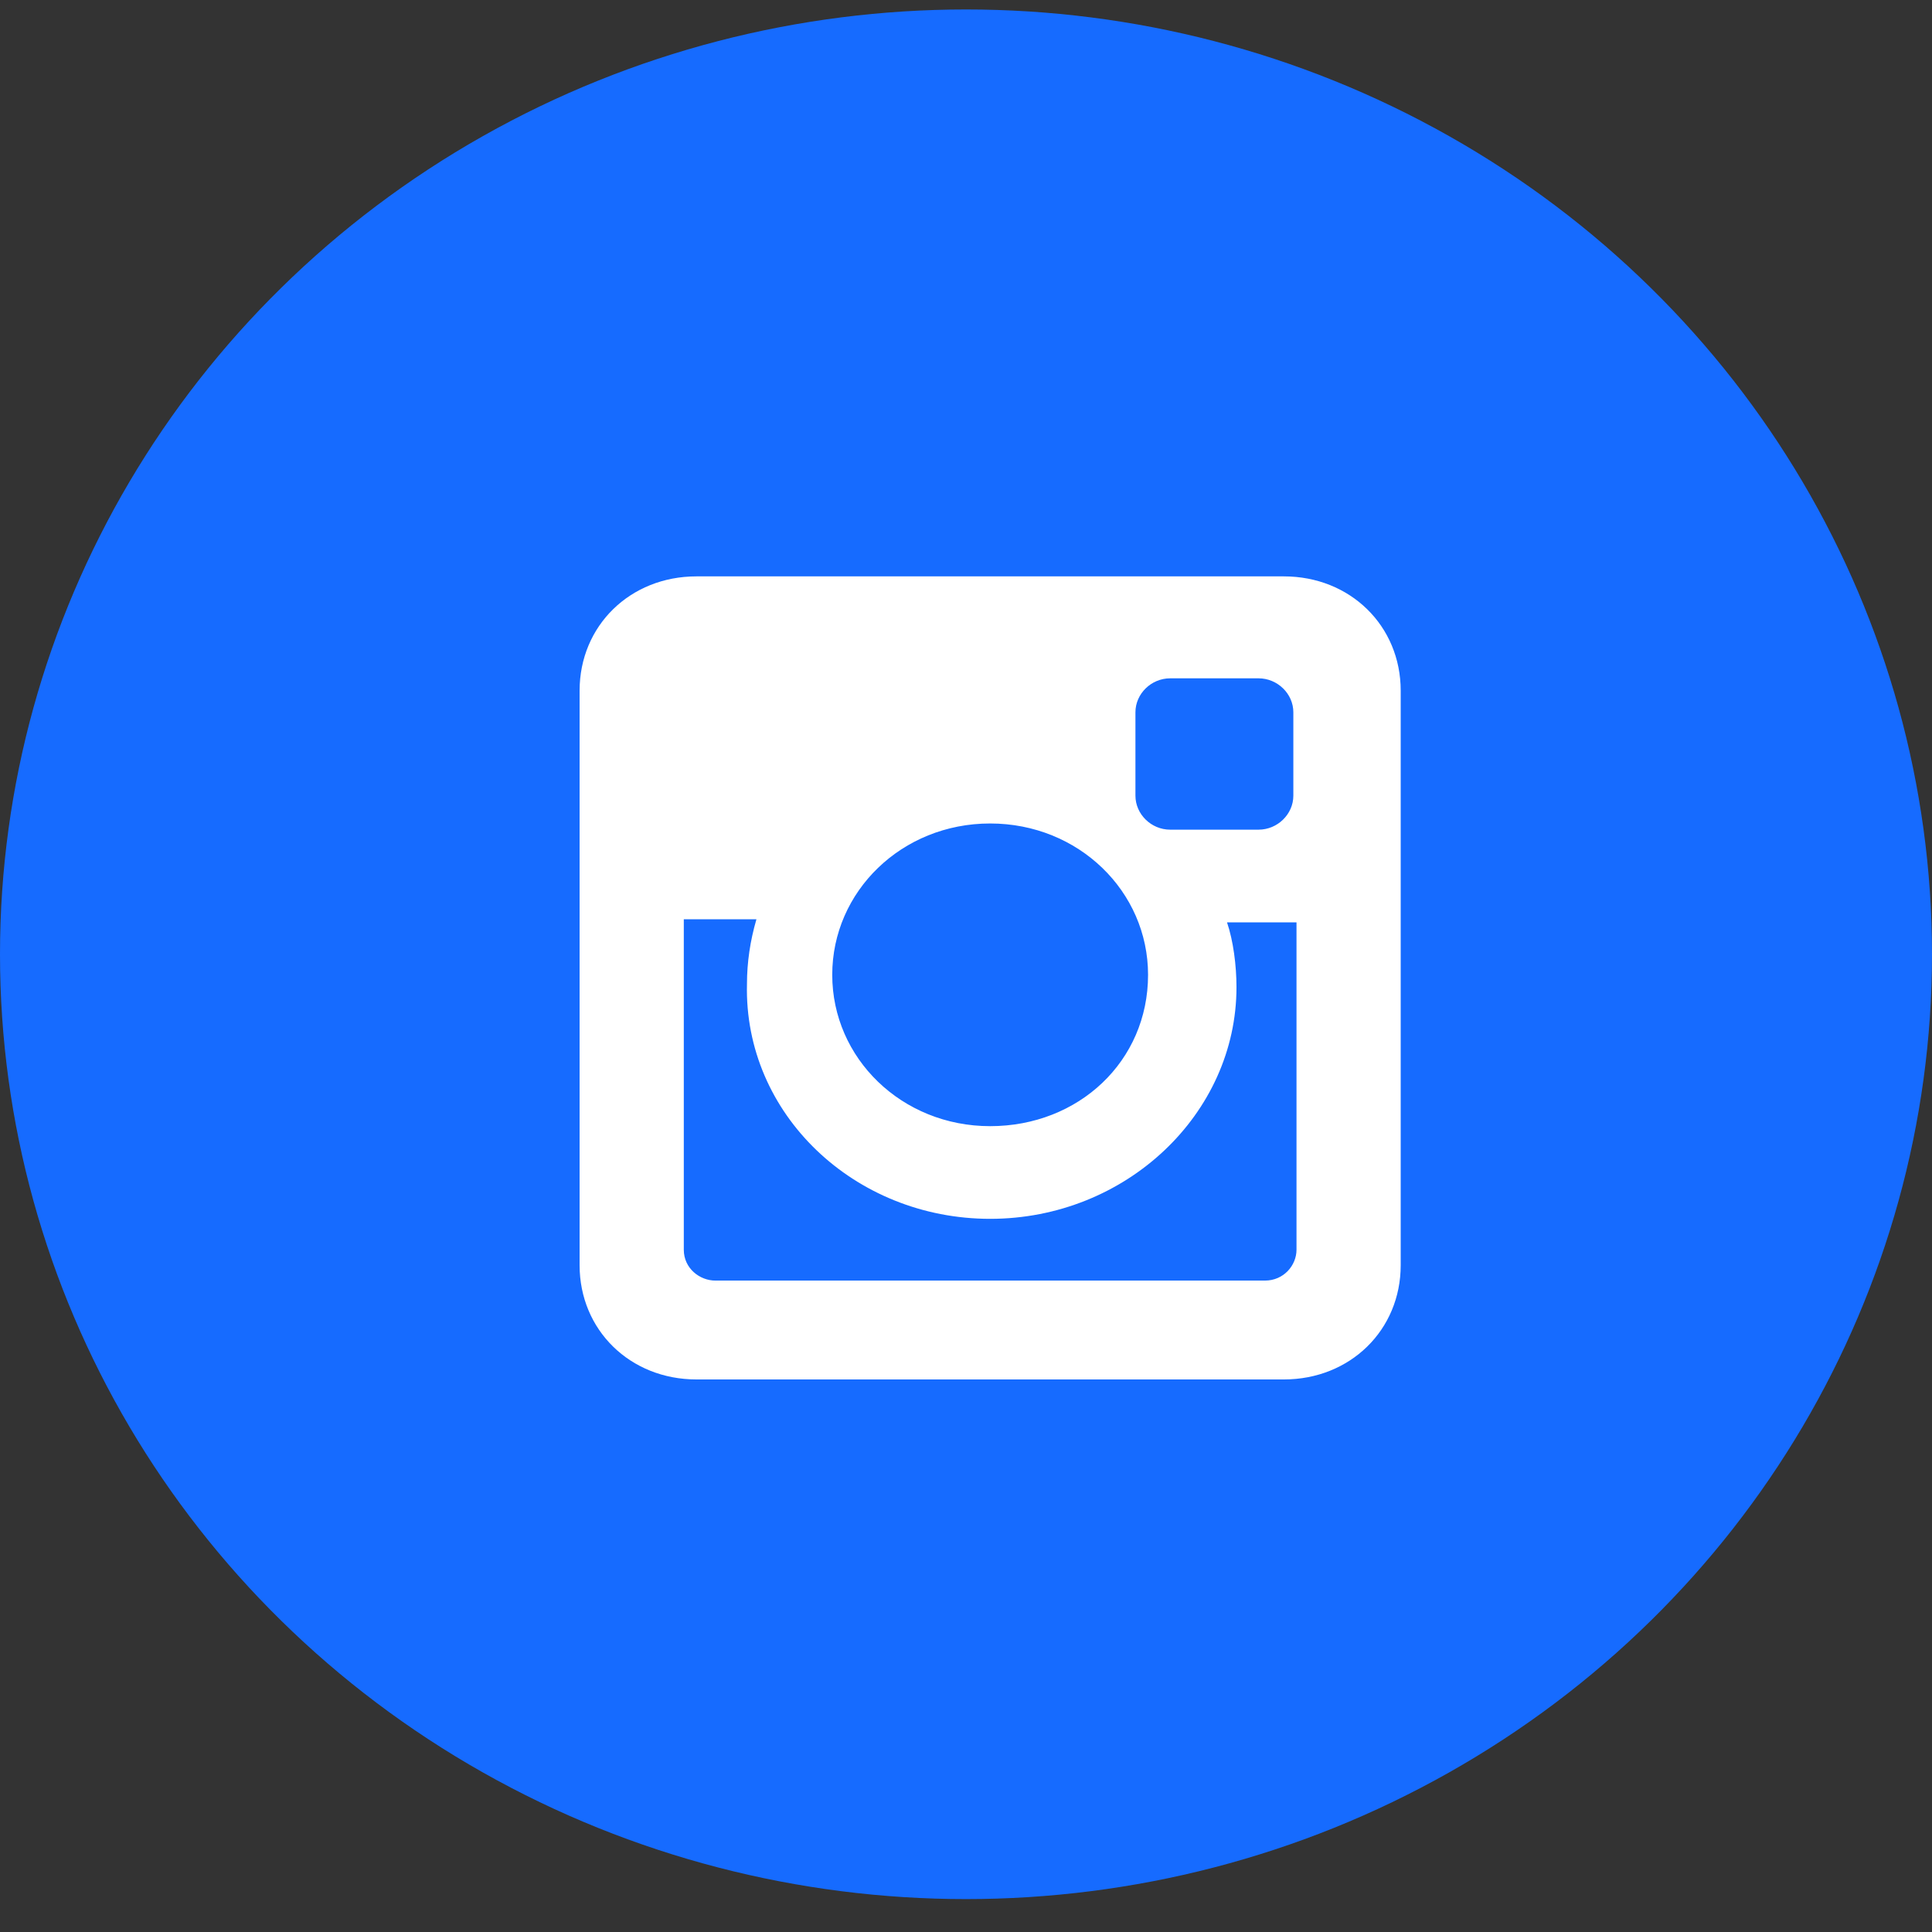 <svg width="30" height="30" viewBox="0 0 30 30" fill="none" xmlns="http://www.w3.org/2000/svg">
<rect x="0" y="0" width="30" height="30" fill="#333333" stroke="none"/>
<ellipse cx="15" cy="14.818" rx="15" ry="14.671" fill="#166BFF"/>
<path d="M19.936 8.95H10.814C9.785 8.95 9 9.717 9 10.725V19.646C9 20.653 9.785 21.42 10.814 21.42H19.936C20.965 21.42 21.75 20.653 21.75 19.646V10.725C21.75 9.717 20.965 8.95 19.936 8.95ZM15.375 18.926C17.484 18.926 19.2 17.296 19.2 15.329C19.2 14.993 19.151 14.61 19.053 14.322H20.132V19.406C20.132 19.646 19.936 19.885 19.641 19.885H11.109C10.864 19.885 10.618 19.694 10.618 19.406V14.274H11.746C11.648 14.61 11.599 14.945 11.599 15.281C11.55 17.296 13.266 18.926 15.375 18.926ZM15.375 17.487C14.002 17.487 12.923 16.432 12.923 15.137C12.923 13.842 14.002 12.787 15.375 12.787C16.748 12.787 17.827 13.842 17.827 15.137C17.827 16.48 16.748 17.487 15.375 17.487ZM20.083 12.355C20.083 12.643 19.837 12.883 19.543 12.883H18.17C17.876 12.883 17.631 12.643 17.631 12.355V11.06C17.631 10.773 17.876 10.533 18.17 10.533H19.543C19.837 10.533 20.083 10.773 20.083 11.06V12.355Z" fill="white"/>
</svg>
